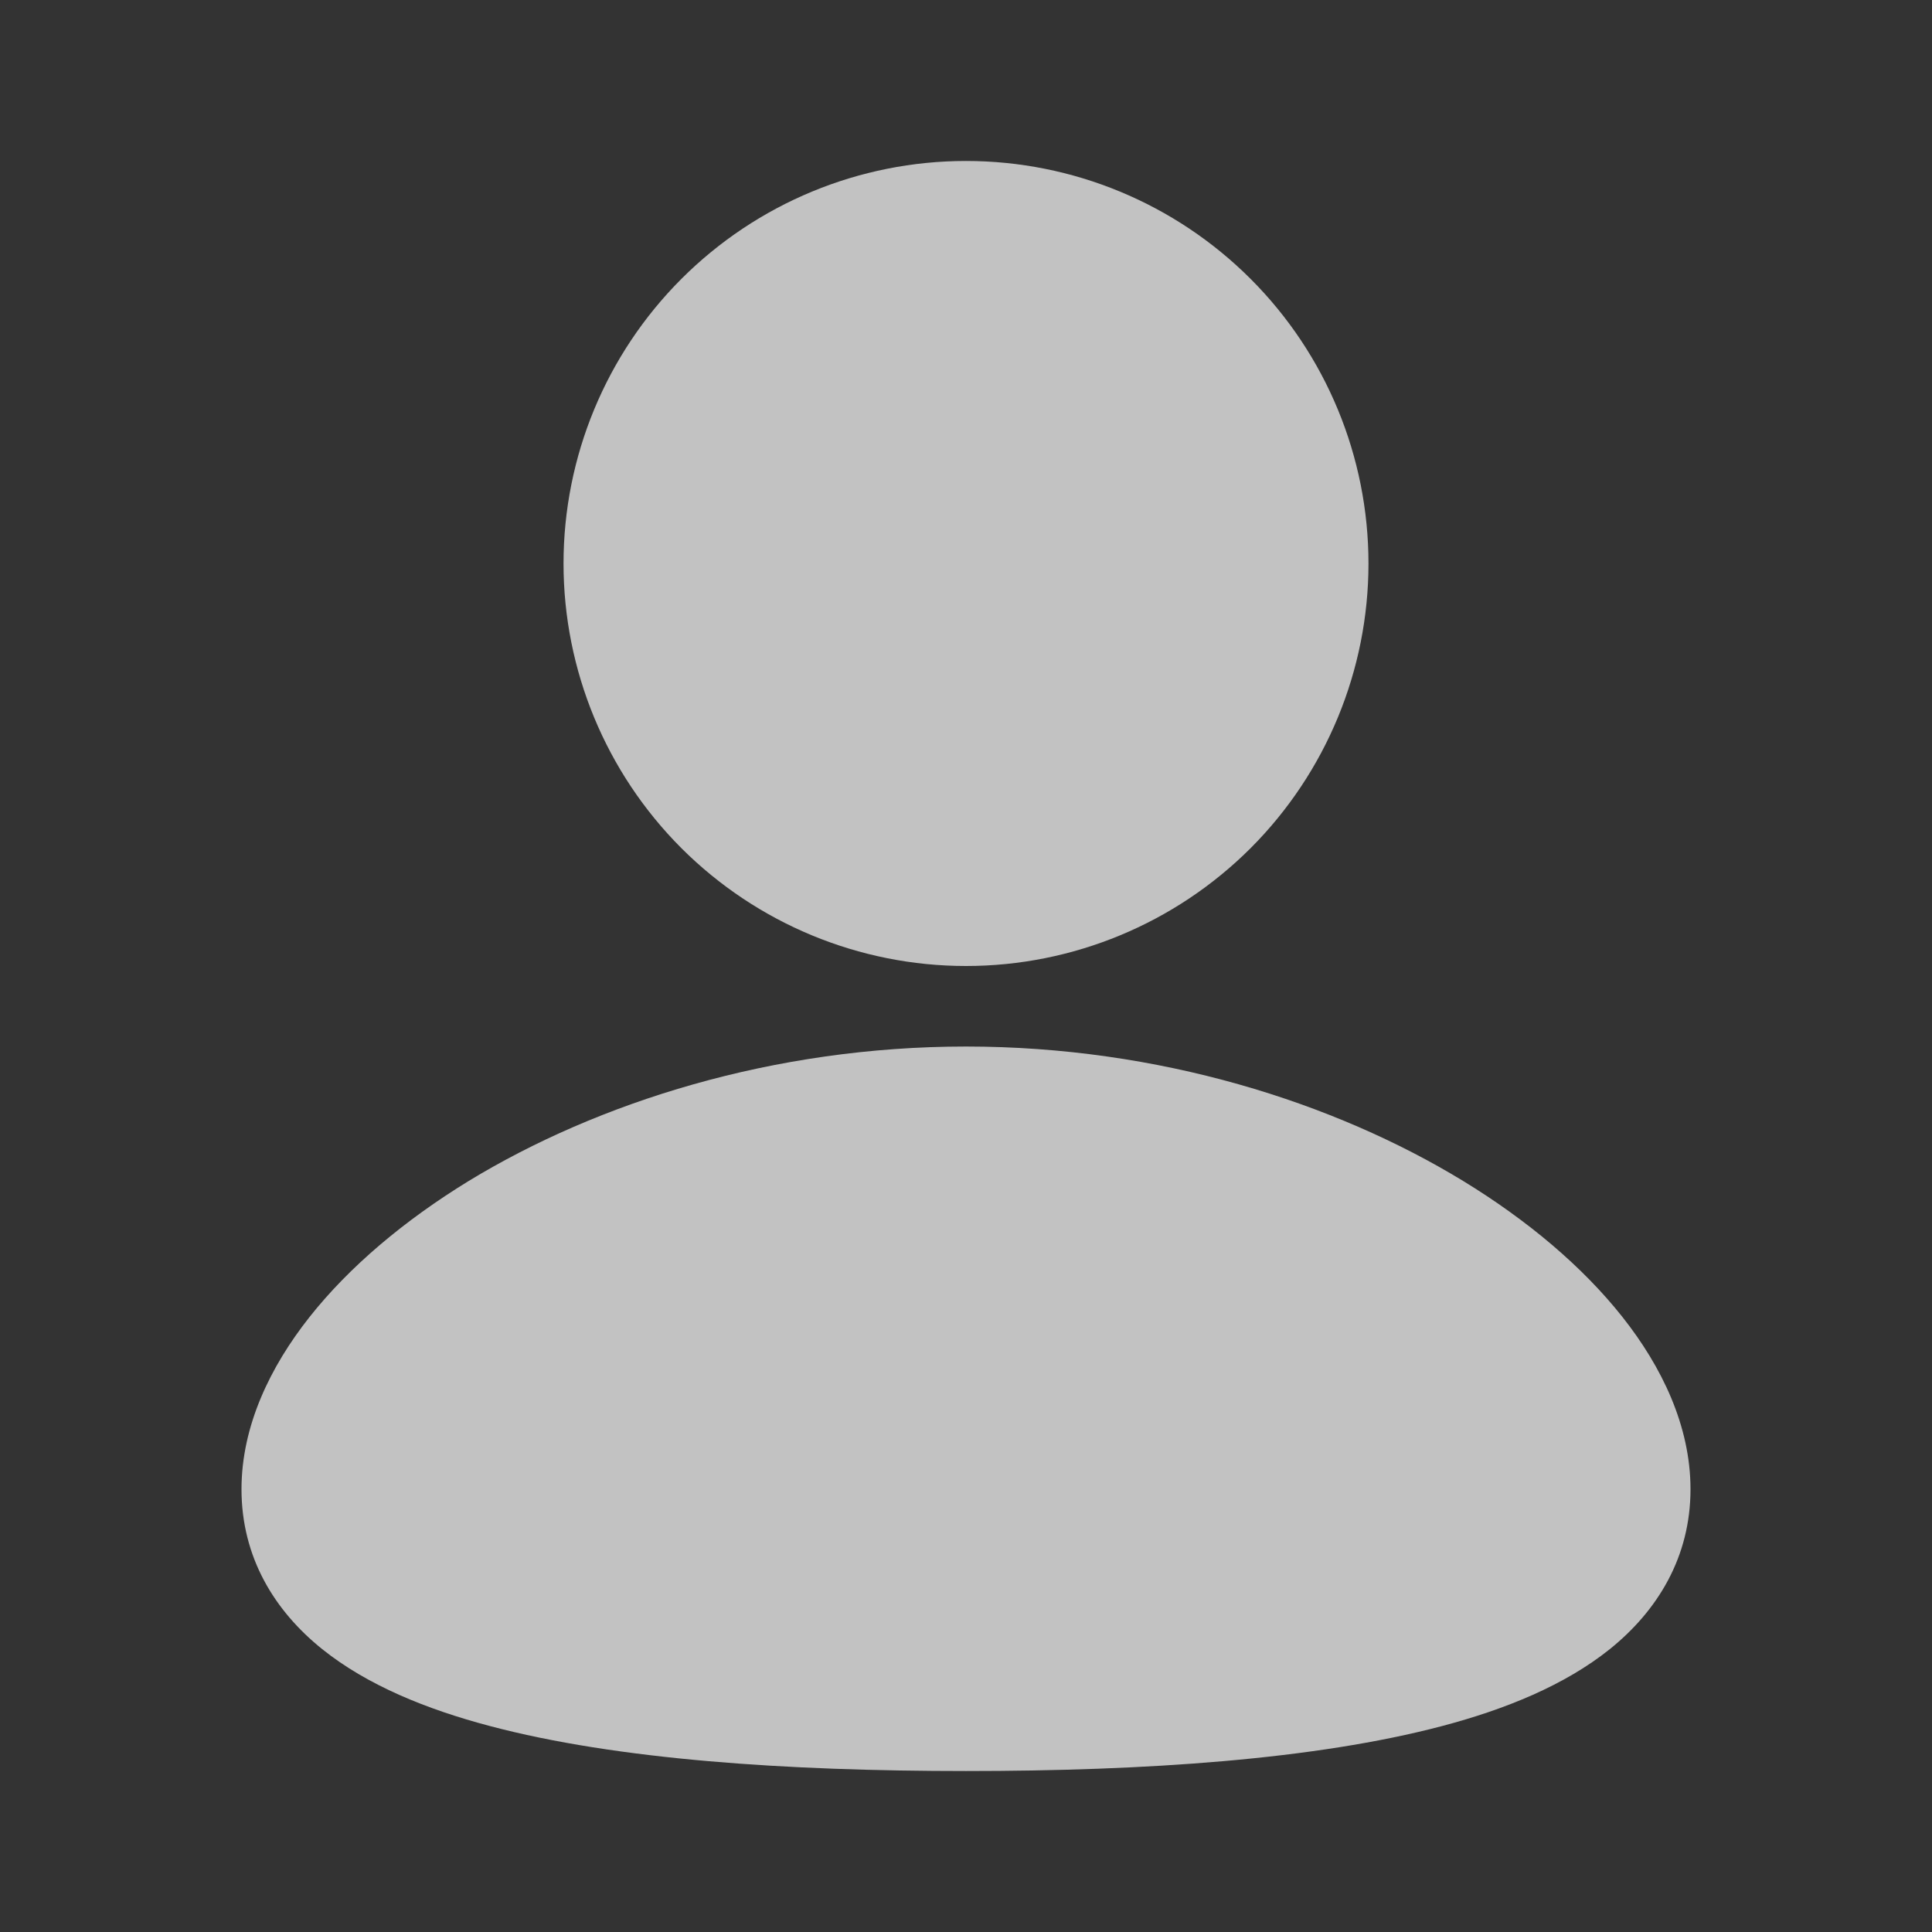 <svg width="22" height="22" viewBox="0 0 22 22" fill="none" xmlns="http://www.w3.org/2000/svg">
<rect x="0" y="0" width="22" height="22" fill="#333333" stroke="none"/>
<g opacity="0.7">
<path d="M11 11.917C13.196 11.917 15.194 12.553 16.663 13.449C17.396 13.897 18.023 14.425 18.476 14.998C18.922 15.562 19.25 16.237 19.25 16.958C19.25 17.733 18.873 18.343 18.331 18.779C17.817 19.191 17.14 19.465 16.42 19.655C14.974 20.037 13.043 20.167 11 20.167C8.957 20.167 7.026 20.038 5.58 19.655C4.86 19.465 4.183 19.191 3.669 18.779C3.126 18.343 2.75 17.733 2.75 16.958C2.75 16.237 3.078 15.562 3.524 14.998C3.977 14.425 4.603 13.898 5.337 13.448C6.806 12.554 8.805 11.917 11 11.917ZM11 1.833C12.216 1.833 13.381 2.316 14.241 3.176C15.1 4.035 15.583 5.201 15.583 6.417C15.583 7.632 15.1 8.798 14.241 9.658C13.381 10.517 12.216 11 11 11C9.784 11 8.619 10.517 7.759 9.658C6.9 8.798 6.417 7.632 6.417 6.417C6.417 5.201 6.9 4.035 7.759 3.176C8.619 2.316 9.784 1.833 11 1.833Z" fill="white"/>
</g>
</svg>
